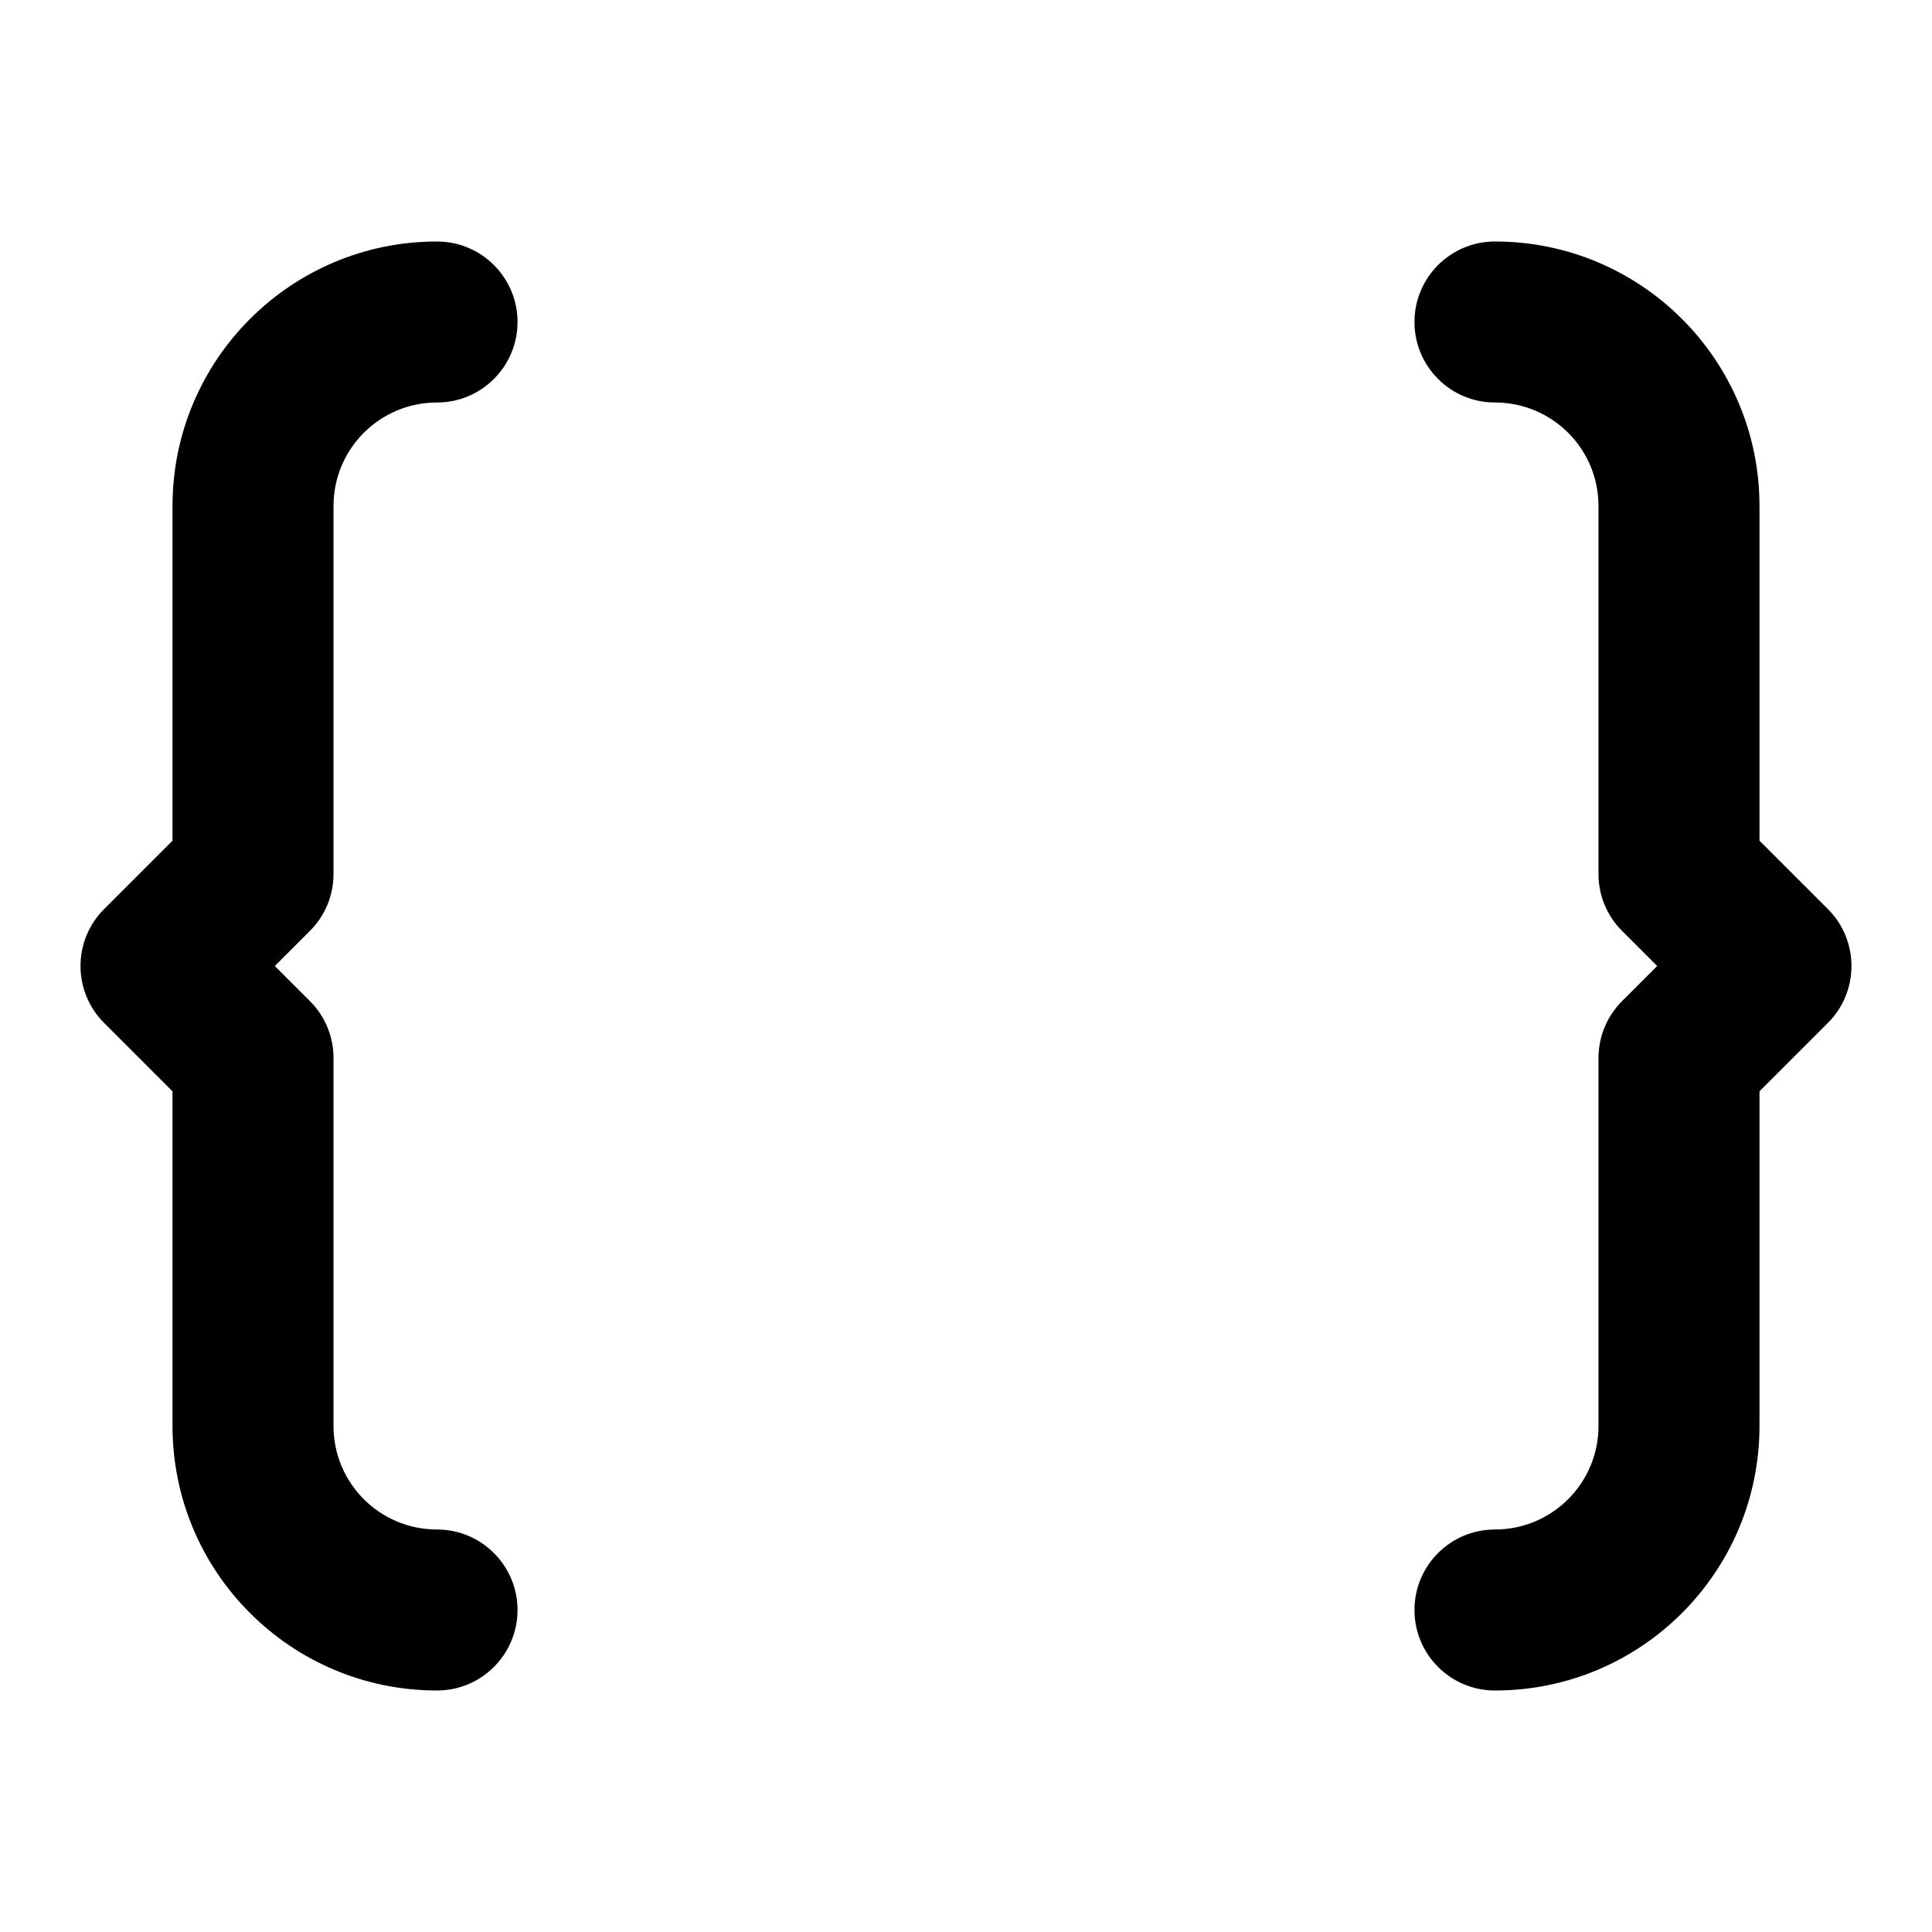 <svg width="100%" height="100%" viewBox="0 0 24 24" fill="none" xmlns="http://www.w3.org/2000/svg">
<path fill-rule="evenodd" clip-rule="evenodd" d="M17.571 4C17.571 3.448 18.018 3 18.571 3C20.386 3 21.857 4.471 21.857 6.286V10.443L22.707 11.293C23.097 11.683 23.097 12.317 22.707 12.707L21.857 13.557V17.714C21.857 19.53 20.385 21 18.571 21C18.018 21 17.571 20.552 17.571 20C17.571 19.448 18.018 19 18.571 19C19.281 19 19.857 18.424 19.857 17.714V13.143C19.857 12.878 19.962 12.623 20.15 12.436L20.586 12L20.15 11.564C19.962 11.377 19.857 11.122 19.857 10.857V6.286C19.857 5.575 19.282 5 18.571 5C18.018 5 17.571 4.552 17.571 4Z" fill="currentColor"/>
<path fill-rule="evenodd" clip-rule="evenodd" d="M2.143 6.286C2.143 4.471 3.614 3 5.429 3C5.981 3 6.429 3.448 6.429 4C6.429 4.552 5.981 5 5.429 5C4.718 5 4.143 5.575 4.143 6.286V10.857C4.143 11.122 4.038 11.377 3.85 11.564L3.414 12L3.85 12.436C4.038 12.623 4.143 12.878 4.143 13.143V17.714C4.143 18.425 4.718 19 5.429 19C5.981 19 6.429 19.448 6.429 20C6.429 20.552 5.981 21 5.429 21C3.614 21 2.143 19.529 2.143 17.714V13.557L1.293 12.707C1.105 12.52 1 12.265 1 12C1 11.735 1.105 11.48 1.293 11.293L2.143 10.443V6.286Z" fill="currentColor"/>
</svg>
